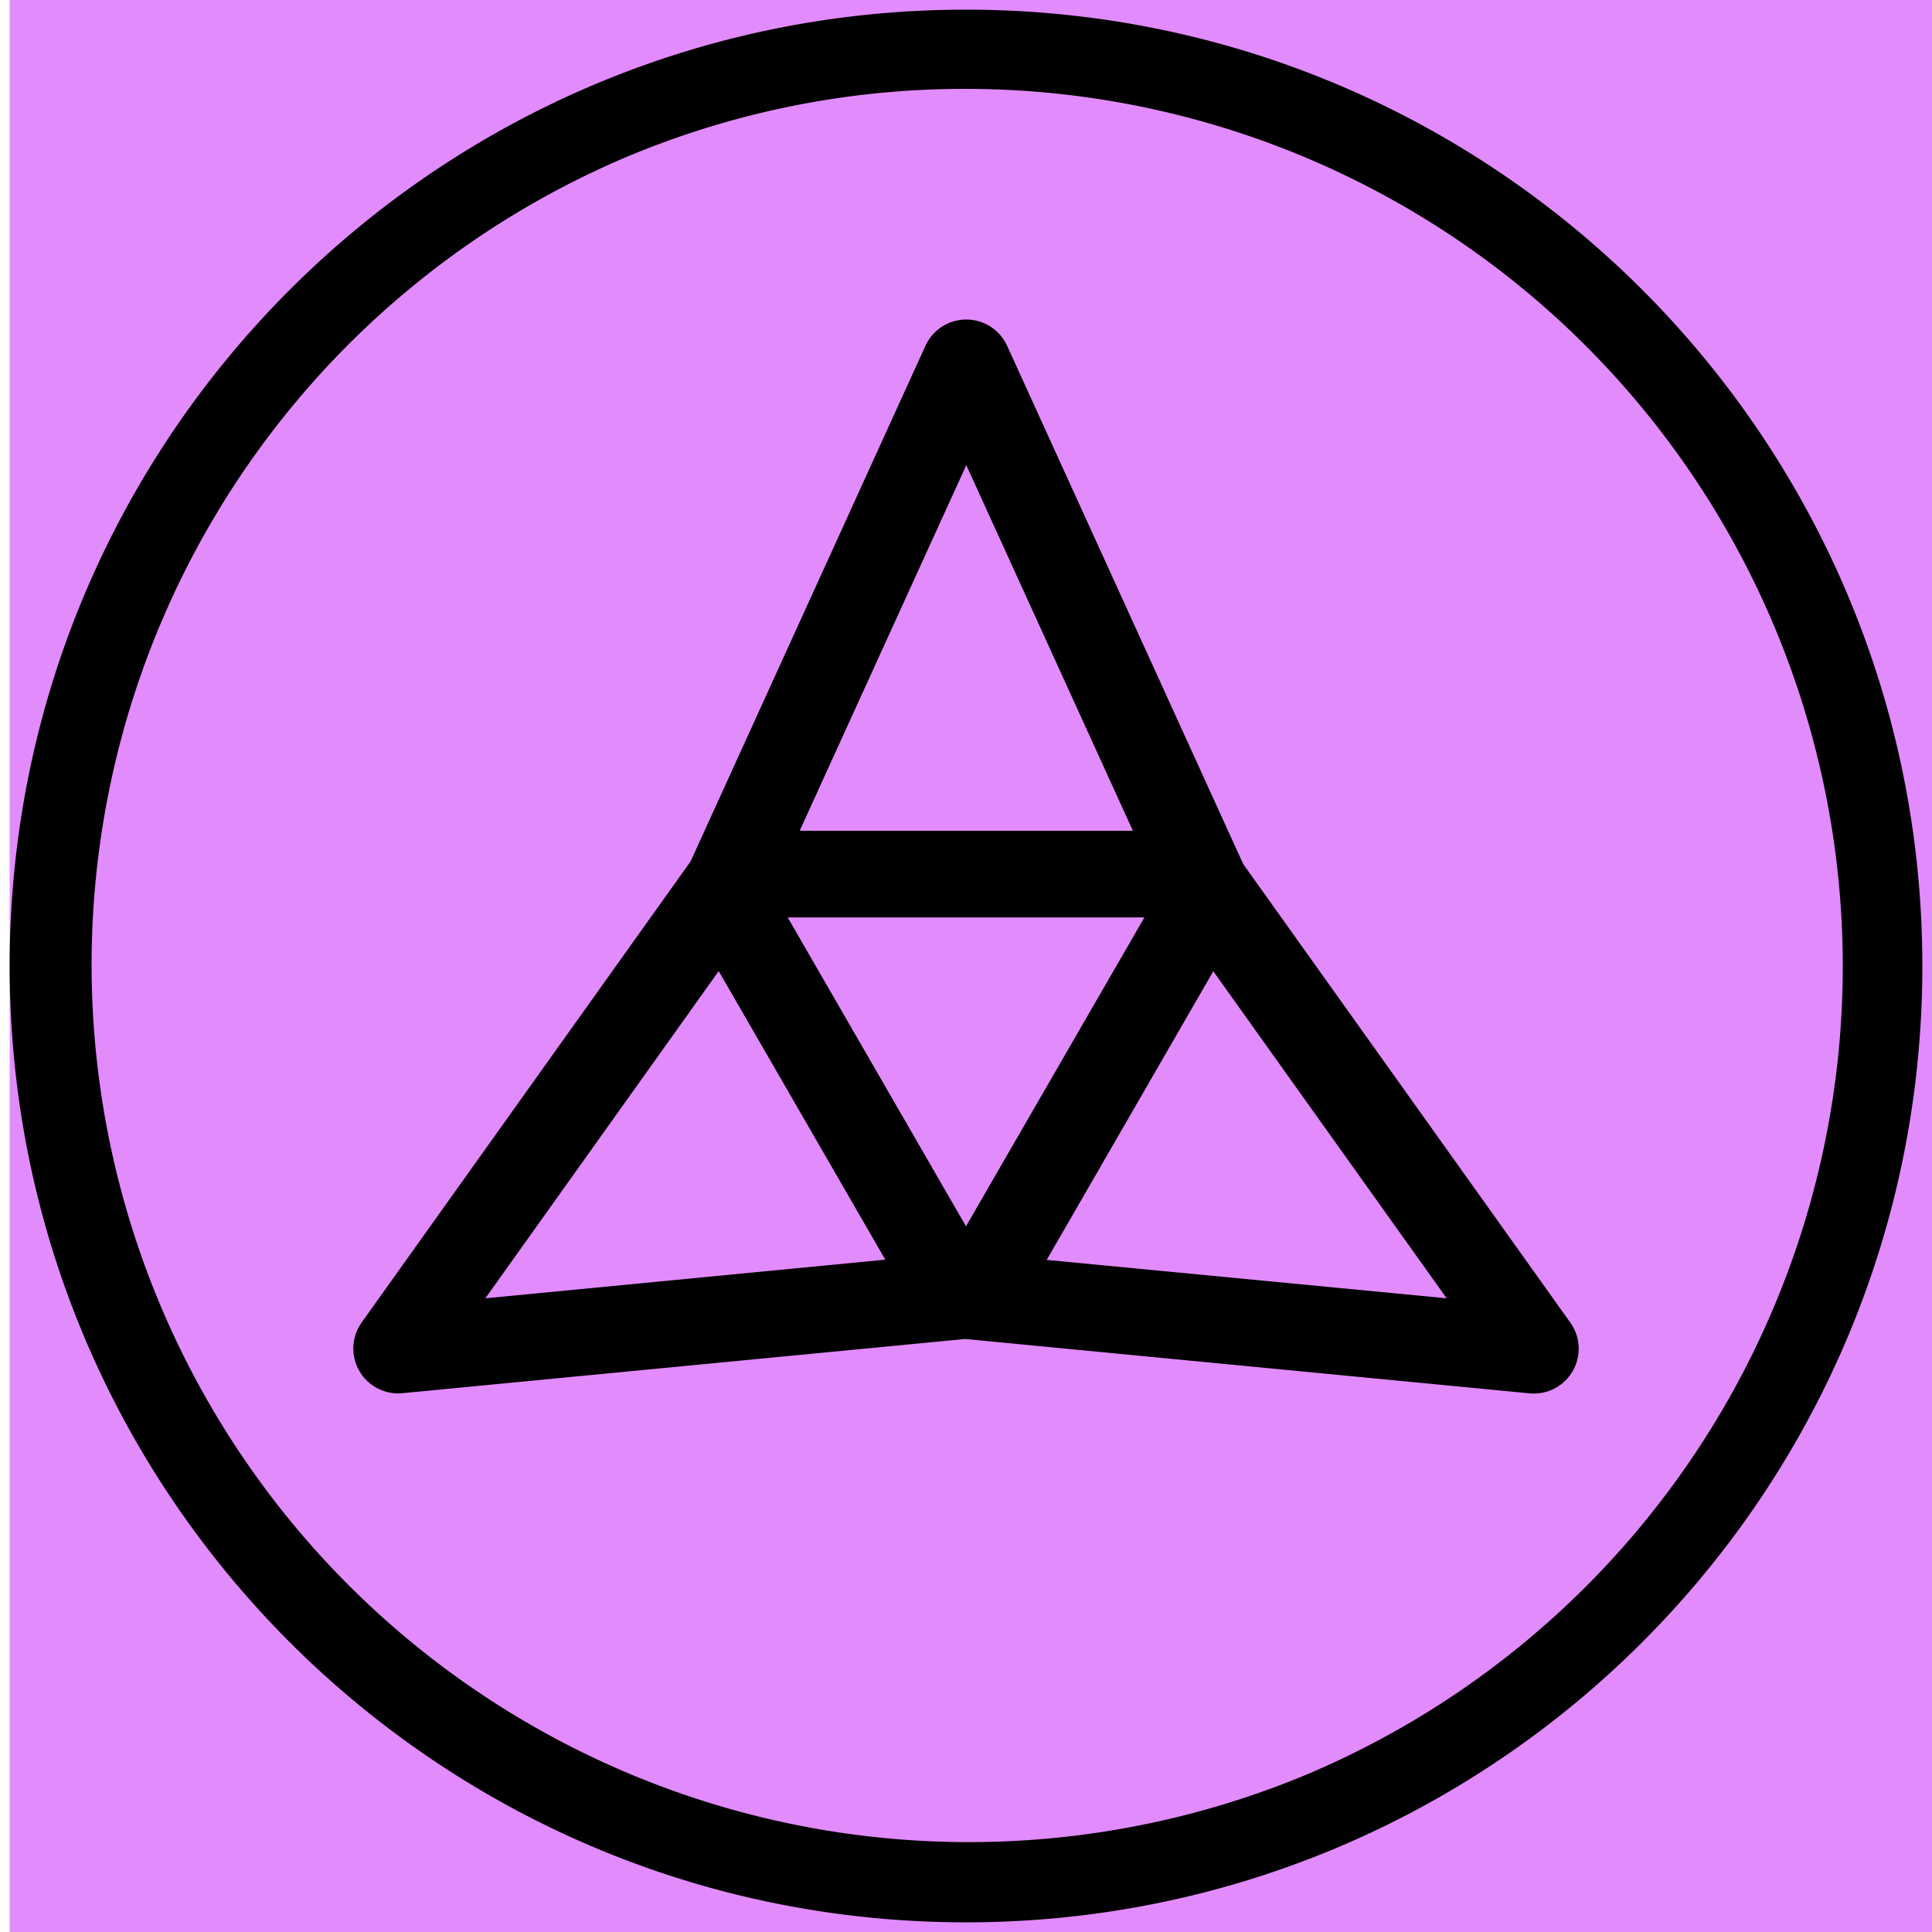 <svg id="Layer_1" data-name="Layer 1" xmlns="http://www.w3.org/2000/svg" viewBox="0 0 1000 1000"><defs><style>.cls-1{fill:#e28bfd;}</style></defs><rect class="cls-1" x="5" width="1000" height="1000"/><path d="M500,46A454.13,454.13,0,0,1,676.7,918.34,454.13,454.13,0,0,1,323.3,81.66,451.12,451.12,0,0,1,500,46m0-41C226.62,5,5,226.62,5,500S226.62,995,500,995,995,773.38,995,500,773.38,5,500,5Z"/><path d="M812.8,684.58,643.49,447.25,521.29,179A23.23,23.23,0,0,0,479,179L357.45,445.86,187.2,684.5a23.23,23.23,0,0,0,18.92,36.72c.73,0,1.47,0,2.21-.11l291.25-28.06,292.09,28.14c.74.07,1.48.11,2.22.11a23.22,23.22,0,0,0,18.91-36.72ZM500.15,240.76,586.38,430H413.92Zm92.19,234.09L500,634.74,407.71,474.85ZM251.21,672,372,502.64,458.23,652Zm290.56-19.87L628,502.72,748.79,672Z"/></svg>